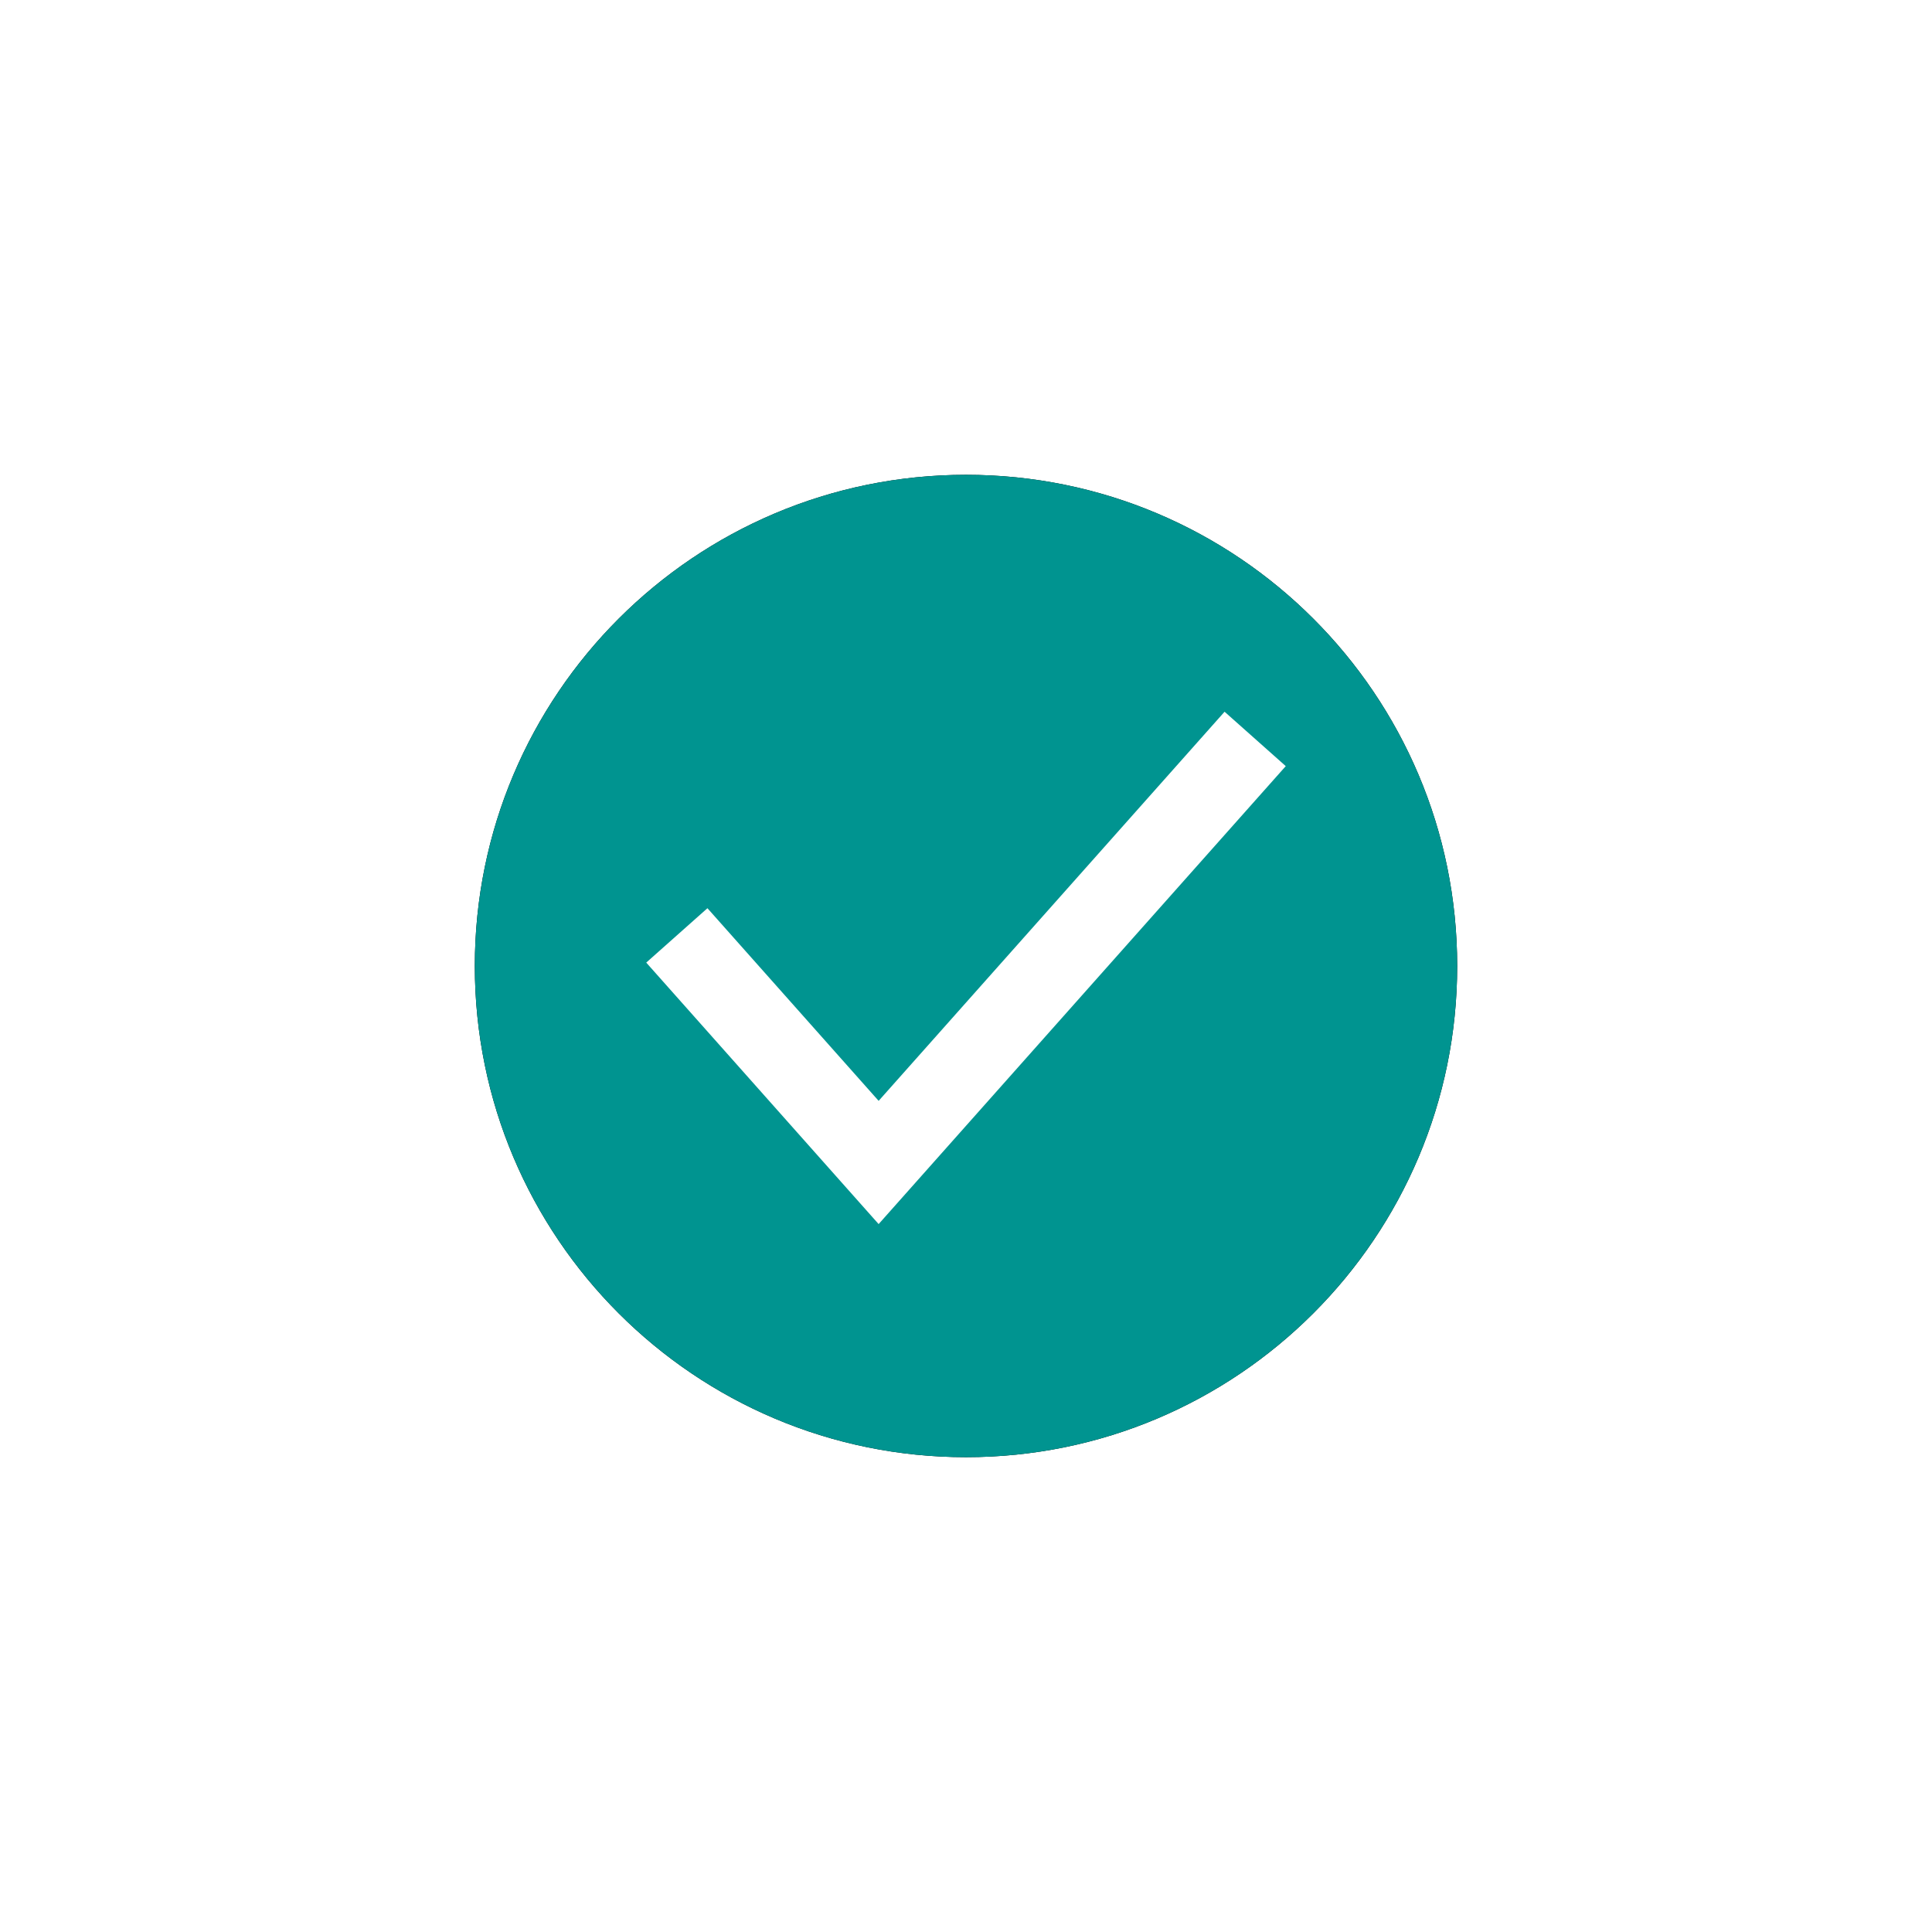 <svg xmlns="http://www.w3.org/2000/svg" xmlns:xlink="http://www.w3.org/1999/xlink" width="60" height="60" viewBox="0 0 118 118">
    <defs>
        <path id="b" d="M30 60C13.432 60 0 46.568 0 30 0 13.432 13.432 0 30 0c16.568 0 30 13.432 30 30 0 16.568-13.432 30-30 30z"/>
        <filter id="a" width="250%" height="250%" x="-75%" y="-75%" filterUnits="objectBoundingBox">
            <feOffset in="SourceAlpha" result="shadowOffsetOuter1"/>
            <feGaussianBlur in="shadowOffsetOuter1" result="shadowBlurOuter1" stdDeviation="15"/>
            <feColorMatrix in="shadowBlurOuter1" values="0 0 0 0 0.784 0 0 0 0 0.784 0 0 0 0 0.784 0 0 0 0.6 0"/>
        </filter>
    </defs>
    <g fill="none" fill-rule="evenodd">
        <g transform="translate(29 29)">
            <use fill="#000" filter="url(#a)" xlink:href="#b"/>
            <use fill="#009490" xlink:href="#b"/>
        </g>
        <path stroke="#FFF" stroke-linecap="square" stroke-width="5" d="M75 47L53.664 71 43 59"/>
    </g>
</svg>
